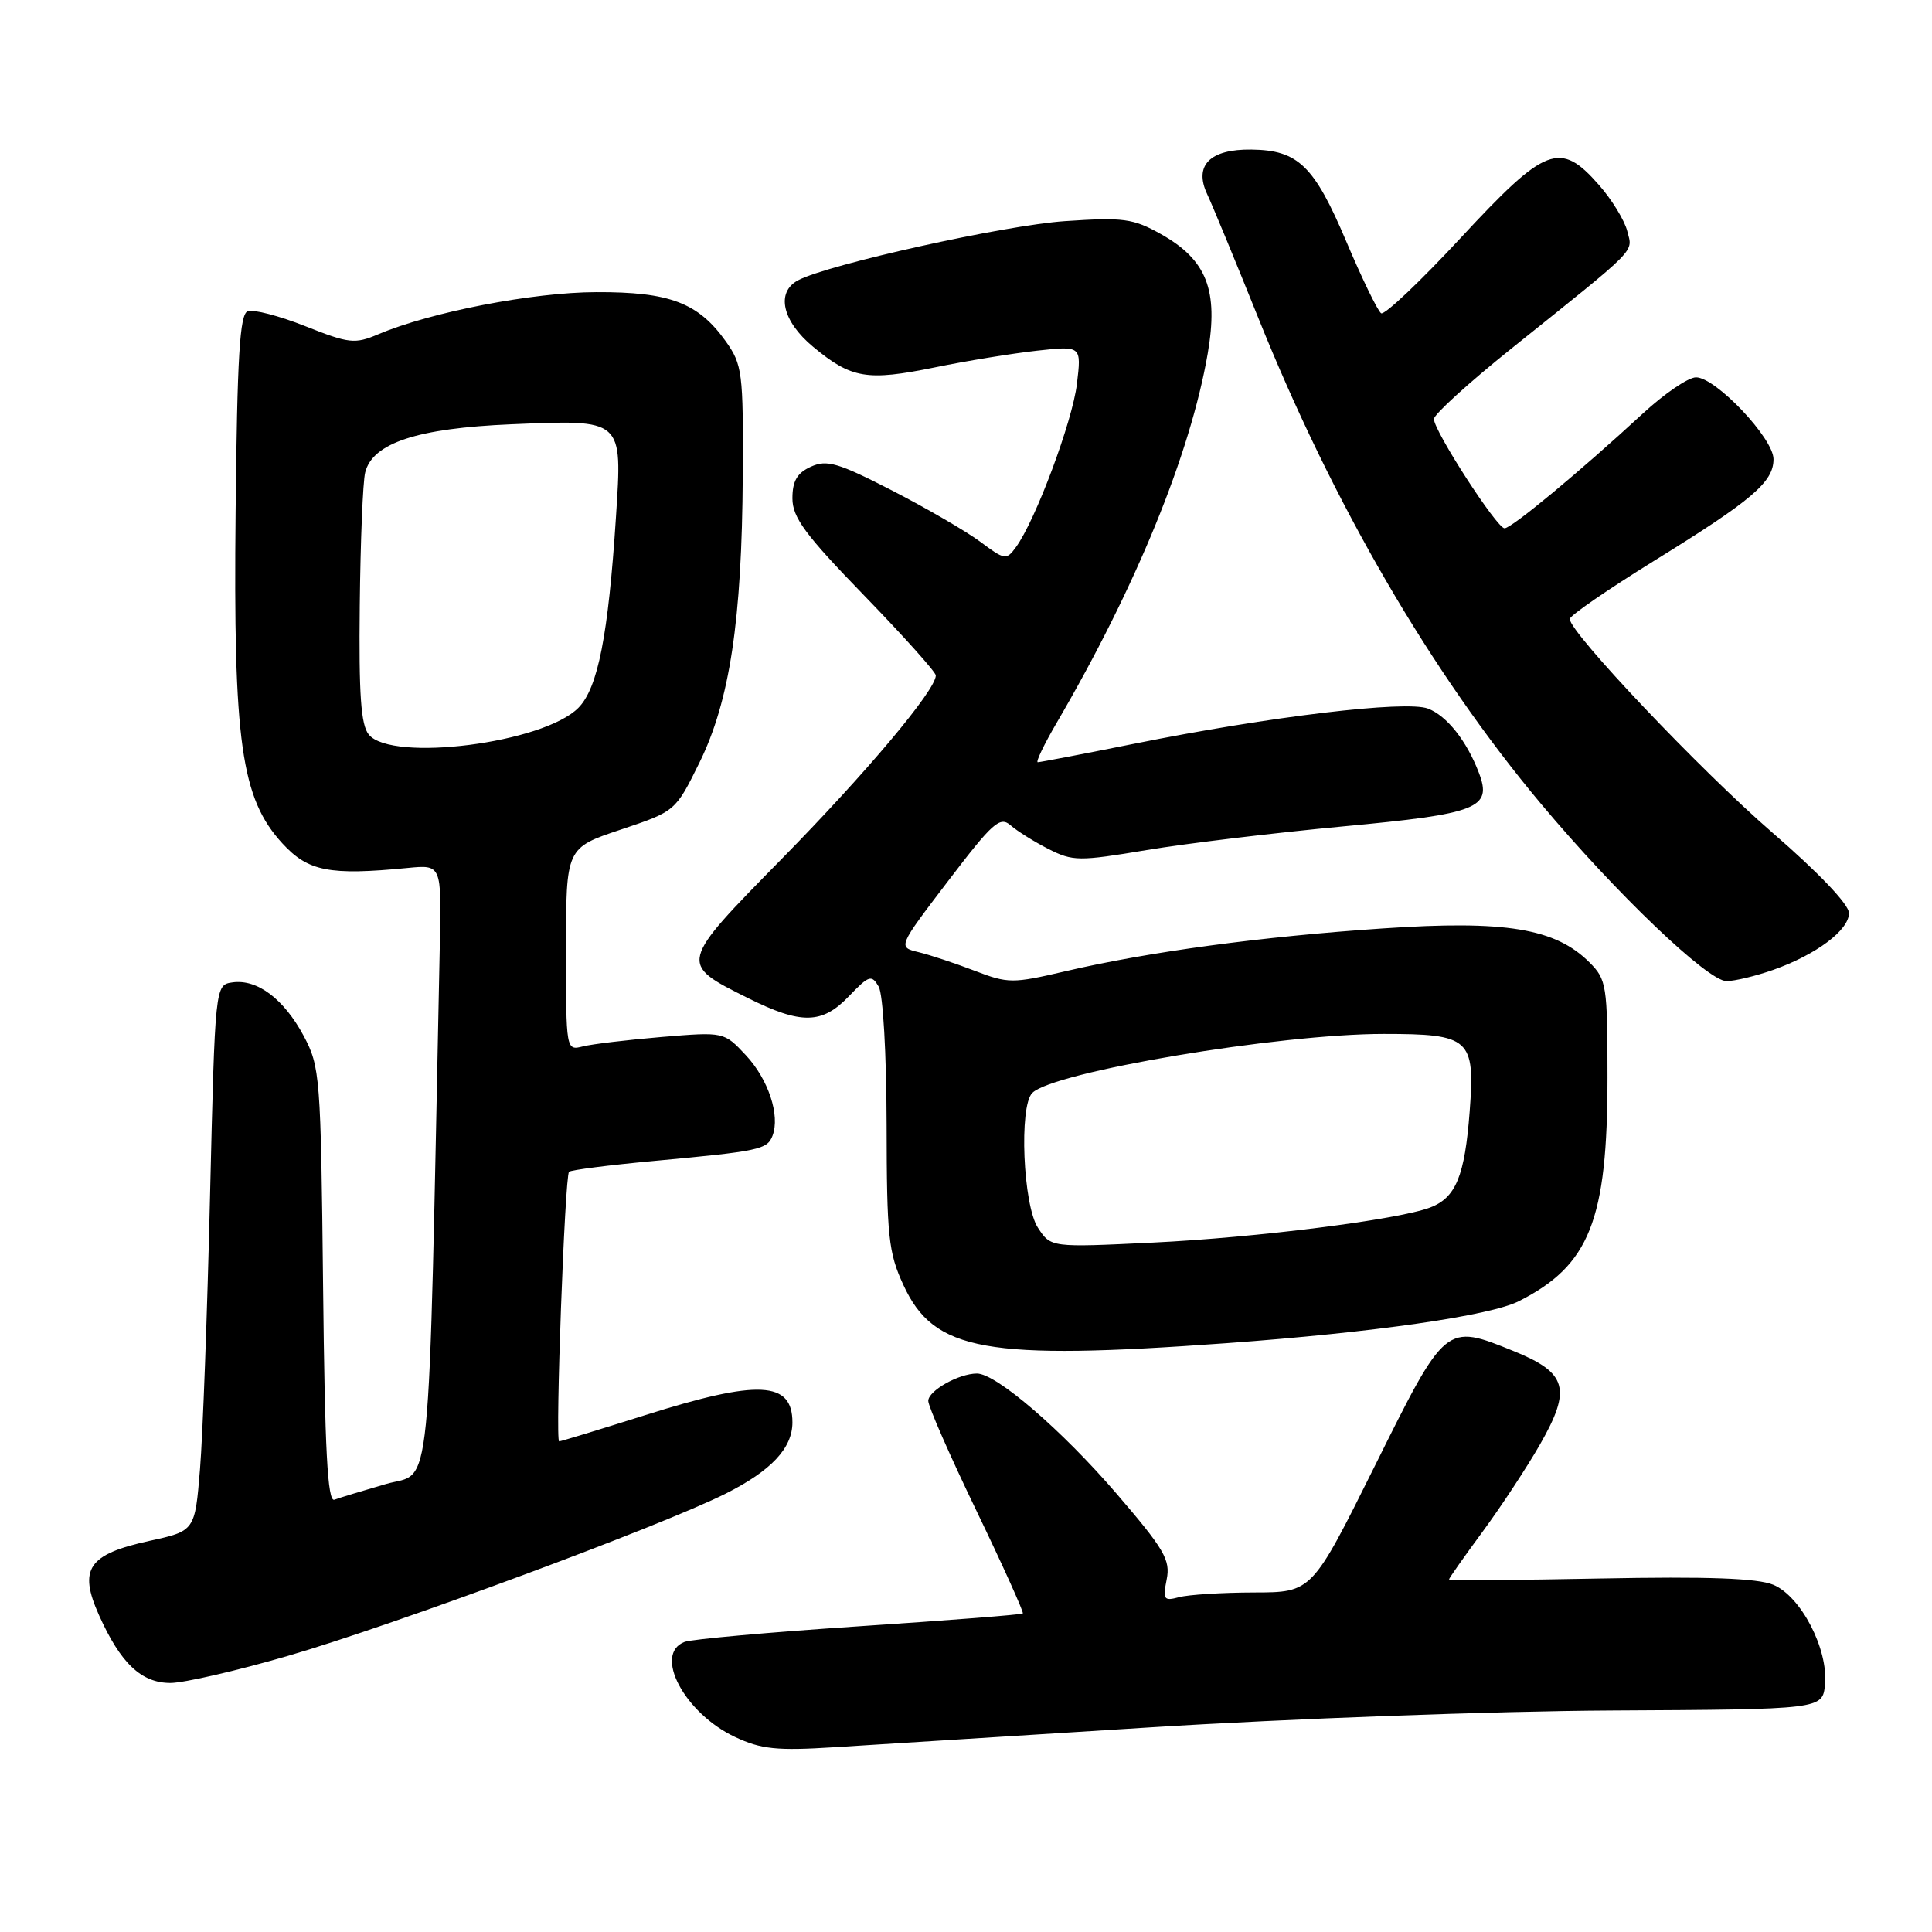 <?xml version="1.0" encoding="UTF-8" standalone="no"?>
<!DOCTYPE svg PUBLIC "-//W3C//DTD SVG 1.1//EN" "http://www.w3.org/Graphics/SVG/1.1/DTD/svg11.dtd" >
<svg xmlns="http://www.w3.org/2000/svg" xmlns:xlink="http://www.w3.org/1999/xlink" version="1.1" viewBox="0 0 256 256">
 <g >
 <path fill="currentColor"
d=" M 152.50 228.88 C 170.65 227.74 198.10 226.73 213.50 226.65 C 241.50 226.50 241.50 226.50 241.82 223.20 C 242.27 218.52 238.63 211.51 234.97 209.99 C 232.86 209.12 226.31 208.88 212.01 209.16 C 201.00 209.38 192.00 209.43 192.00 209.28 C 192.00 209.13 194.00 206.28 196.45 202.96 C 198.90 199.63 202.32 194.43 204.05 191.41 C 208.27 184.04 207.67 181.91 200.60 179.04 C 191.52 175.36 191.59 175.30 182.17 194.25 C 173.84 211.00 173.84 211.00 166.17 211.01 C 161.95 211.02 157.49 211.30 156.25 211.63 C 154.21 212.18 154.06 211.96 154.59 209.29 C 155.11 206.70 154.29 205.30 147.95 197.92 C 140.72 189.51 132.00 182.00 129.45 182.00 C 127.05 182.00 123.00 184.28 123.00 185.63 C 123.00 186.35 125.88 192.92 129.40 200.22 C 132.92 207.52 135.67 213.63 135.53 213.79 C 135.38 213.95 125.62 214.71 113.84 215.49 C 102.06 216.27 91.65 217.20 90.71 217.56 C 86.53 219.16 90.69 227.01 97.40 230.16 C 100.85 231.78 102.92 232.00 110.50 231.52 C 115.45 231.21 134.35 230.02 152.50 228.88 Z  M 38.16 219.41 C 52.20 215.33 87.67 202.18 96.18 197.90 C 102.20 194.87 105.00 191.88 105.00 188.48 C 105.00 182.99 100.50 182.77 85.50 187.51 C 79.45 189.42 74.32 190.99 74.09 190.99 C 73.55 191.00 74.84 155.83 75.40 155.27 C 75.64 155.03 80.71 154.38 86.67 153.83 C 100.60 152.54 101.66 152.32 102.36 150.50 C 103.40 147.80 101.81 143.01 98.83 139.82 C 95.93 136.72 95.93 136.72 87.72 137.40 C 83.20 137.78 78.49 138.34 77.25 138.65 C 75.00 139.22 75.00 139.21 75.00 125.78 C 75.00 112.35 75.00 112.35 82.25 109.93 C 89.50 107.50 89.50 107.50 92.68 101.05 C 96.70 92.88 98.31 82.20 98.42 63.00 C 98.50 49.35 98.36 48.31 96.17 45.23 C 92.52 40.11 88.73 38.67 79.00 38.71 C 70.59 38.73 57.07 41.35 50.13 44.29 C 47.01 45.61 46.27 45.53 40.45 43.22 C 36.99 41.85 33.56 40.96 32.82 41.24 C 31.77 41.64 31.43 47.20 31.22 67.80 C 30.90 98.35 31.95 105.79 37.41 111.75 C 40.82 115.47 43.63 116.02 54.00 115.01 C 58.50 114.57 58.50 114.57 58.28 125.03 C 56.71 200.95 57.31 194.85 51.14 196.64 C 48.04 197.54 44.96 198.47 44.31 198.72 C 43.40 199.06 43.04 192.15 42.81 170.34 C 42.51 142.60 42.41 141.34 40.24 137.26 C 37.61 132.36 34.09 129.71 30.81 130.17 C 28.50 130.50 28.50 130.50 27.83 158.50 C 27.47 173.90 26.87 190.18 26.50 194.68 C 25.83 202.86 25.83 202.86 19.78 204.18 C 11.69 205.95 10.37 207.88 13.11 214.00 C 15.97 220.39 18.72 223.00 22.58 223.00 C 24.36 223.00 31.37 221.39 38.16 219.41 Z  M 162.50 177.98 C 182.05 176.56 197.40 174.35 201.24 172.42 C 210.64 167.67 213.00 161.72 213.00 142.77 C 213.00 130.56 212.88 129.79 210.62 127.53 C 206.10 123.01 199.50 121.92 183.26 123.02 C 167.13 124.10 152.25 126.11 141.15 128.70 C 134.16 130.33 133.58 130.33 129.15 128.63 C 126.59 127.65 123.25 126.54 121.73 126.17 C 118.95 125.50 118.95 125.50 125.63 116.74 C 131.55 108.97 132.49 108.13 133.91 109.36 C 134.78 110.13 137.05 111.54 138.93 112.50 C 142.15 114.13 142.96 114.14 151.93 112.64 C 157.20 111.76 168.93 110.35 178.00 109.50 C 195.88 107.83 197.75 107.09 195.96 102.40 C 194.35 98.17 191.71 94.84 189.21 93.89 C 186.29 92.78 168.26 94.93 150.28 98.55 C 143.56 99.90 137.81 101.00 137.51 101.00 C 137.21 101.00 138.34 98.64 140.03 95.75 C 150.50 77.84 157.73 60.16 160.03 46.84 C 161.47 38.44 159.91 34.44 153.83 31.02 C 150.14 28.95 148.87 28.78 141.12 29.30 C 133.12 29.84 109.74 35.03 105.75 37.14 C 102.78 38.72 103.65 42.56 107.75 45.96 C 112.82 50.17 114.89 50.51 123.83 48.69 C 128.05 47.82 134.16 46.83 137.40 46.47 C 143.30 45.82 143.30 45.82 142.70 50.85 C 142.12 55.80 137.20 68.98 134.61 72.51 C 133.35 74.24 133.12 74.20 129.90 71.79 C 128.03 70.40 122.76 67.34 118.20 64.99 C 111.03 61.31 109.56 60.88 107.45 61.84 C 105.62 62.67 105.00 63.74 105.00 66.03 C 105.00 68.56 106.68 70.84 114.50 78.90 C 119.72 84.28 124.00 89.06 124.00 89.50 C 124.00 91.44 114.79 102.40 103.61 113.78 C 89.92 127.71 89.93 127.67 99.05 132.22 C 106.18 135.78 108.93 135.73 112.51 131.98 C 115.15 129.23 115.49 129.12 116.43 130.73 C 117.01 131.74 117.46 139.58 117.48 149.00 C 117.50 163.88 117.72 165.97 119.71 170.28 C 123.76 179.07 130.57 180.29 162.50 177.98 Z  M 234.94 128.52 C 240.65 126.51 245.00 123.25 245.00 120.99 C 245.00 119.85 240.98 115.63 234.83 110.31 C 225.36 102.11 208.00 83.81 208.00 82.02 C 208.00 81.58 213.00 78.14 219.10 74.36 C 232.18 66.28 235.00 63.88 235.00 60.84 C 235.00 58.08 227.34 50.00 224.73 50.00 C 223.71 50.00 220.54 52.16 217.69 54.79 C 209.37 62.47 200.30 70.00 199.36 70.00 C 198.34 70.00 190.00 57.10 190.00 55.52 C 190.00 54.92 194.61 50.72 200.25 46.20 C 217.32 32.52 216.34 33.51 215.62 30.62 C 215.26 29.20 213.58 26.45 211.88 24.52 C 206.71 18.63 204.84 19.35 193.57 31.50 C 188.21 37.28 183.46 41.78 183.01 41.51 C 182.57 41.23 180.48 36.94 178.38 31.97 C 174.14 21.96 172.02 19.90 165.84 19.82 C 160.33 19.74 158.17 21.91 159.95 25.71 C 160.67 27.25 163.70 34.58 166.68 42.00 C 176.61 66.74 189.63 89.13 204.18 106.50 C 214.14 118.39 226.29 130.00 228.77 130.00 C 229.86 130.00 232.63 129.33 234.94 128.52 Z  M 48.87 97.34 C 47.82 96.07 47.54 92.05 47.67 80.24 C 47.76 71.74 48.08 63.80 48.39 62.60 C 49.36 58.70 55.31 56.74 67.75 56.22 C 82.65 55.60 82.46 55.43 81.62 68.48 C 80.60 84.18 79.23 91.17 76.64 93.79 C 72.02 98.47 51.93 101.03 48.87 97.34 Z  M 137.53 162.68 C 135.56 159.68 135.01 146.59 136.78 144.82 C 139.58 142.02 169.45 137.00 183.34 137.00 C 194.79 137.00 195.47 137.61 194.74 147.26 C 194.09 155.83 192.91 158.70 189.51 160.00 C 185.25 161.62 166.48 163.99 152.73 164.65 C 139.24 165.30 139.24 165.30 137.53 162.68 Z "/>
</g>
</svg>